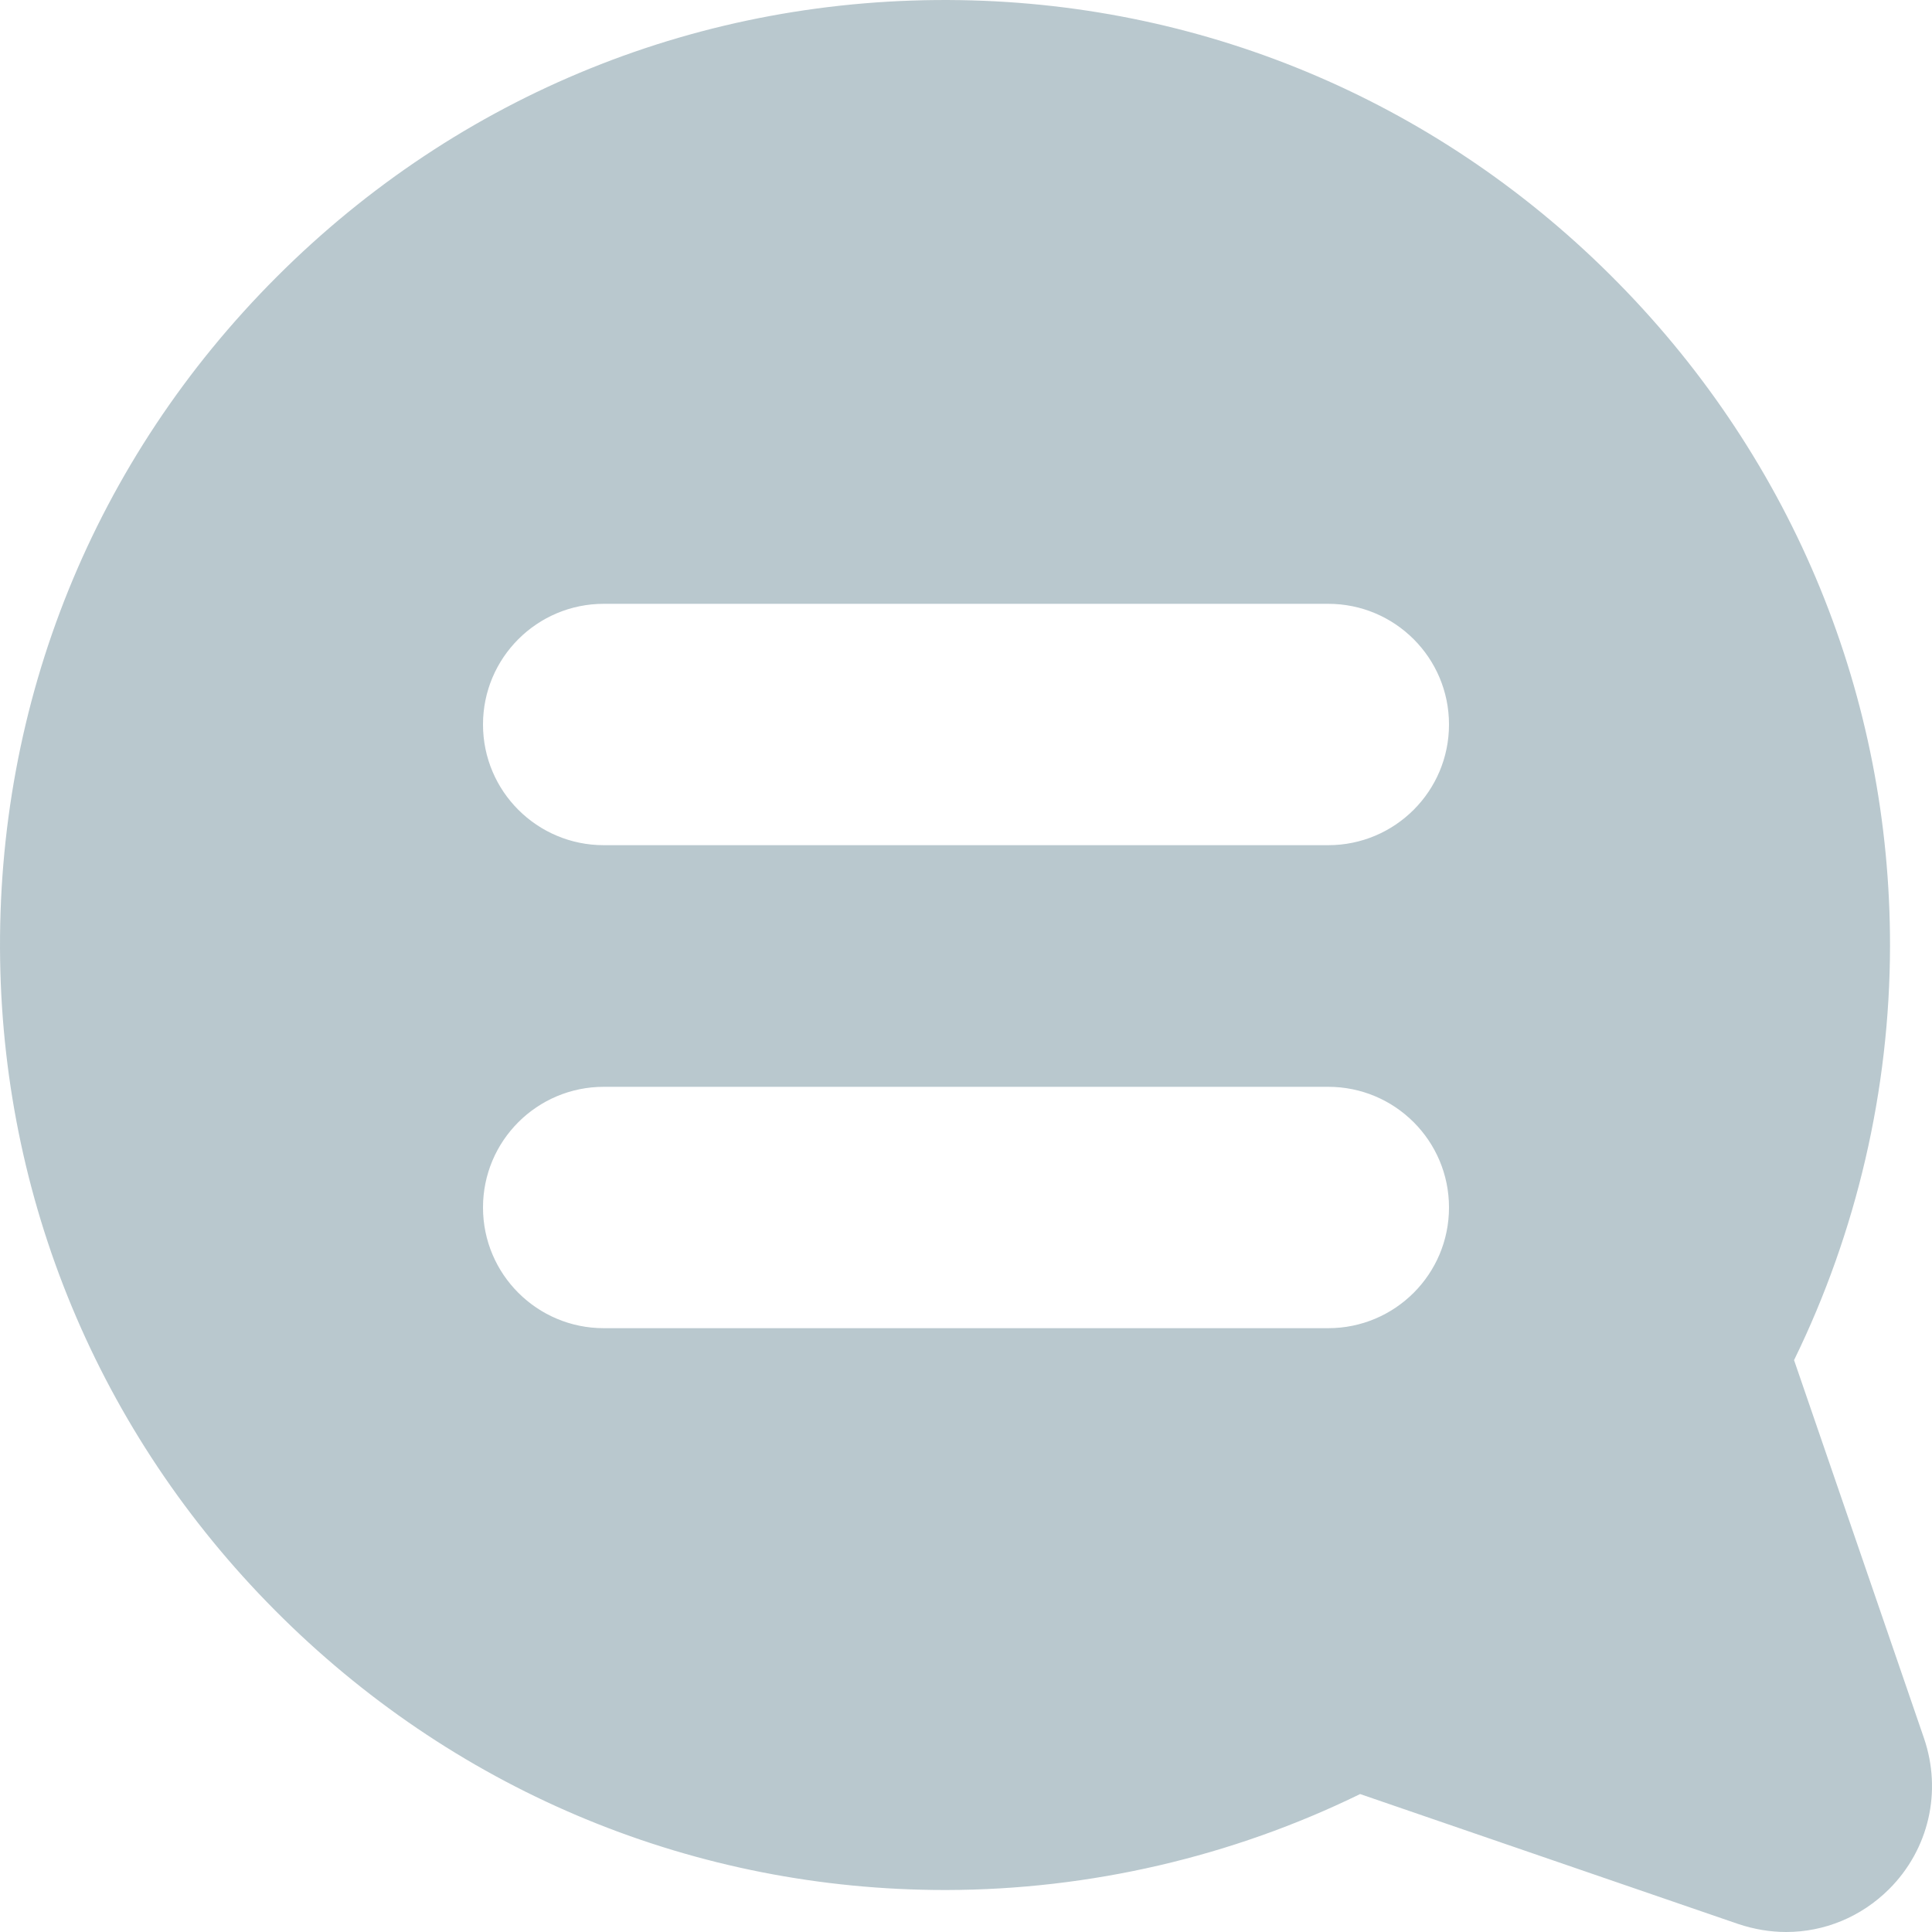 <svg width="15" height="15" viewBox="0 0 15 15" fill="none" xmlns="http://www.w3.org/2000/svg">
<path opacity="0.4" fill-rule="evenodd" clip-rule="evenodd" d="M14.938 13.496L13.929 10.56C14.415 9.566 14.672 8.461 14.674 7.348C14.677 5.414 13.928 3.585 12.566 2.199C11.204 0.812 9.389 0.032 7.456 0.001C5.451 -0.031 3.566 0.732 2.149 2.149C0.732 3.566 -0.031 5.45 0.001 7.456C0.032 9.389 0.812 11.204 2.199 12.566C3.583 13.926 5.407 14.674 7.337 14.674H7.348C8.461 14.672 9.566 14.415 10.56 13.929L13.496 14.938C13.619 14.979 13.744 15 13.868 15C14.163 15 14.449 14.884 14.667 14.667C14.976 14.358 15.079 13.909 14.938 13.496ZM3.75 5.625C3.75 5.107 4.17 4.688 4.688 4.688H10.312C10.83 4.688 11.25 5.107 11.25 5.625C11.25 6.143 10.83 6.562 10.312 6.562H4.688C4.17 6.562 3.75 6.143 3.75 5.625ZM4.688 8.438C4.17 8.438 3.75 8.857 3.75 9.375C3.75 9.893 4.17 10.312 4.688 10.312H10.312C10.83 10.312 11.25 9.893 11.25 9.375C11.25 8.857 10.83 8.438 10.312 8.438H4.688Z" fill="#517785"/>
</svg>
